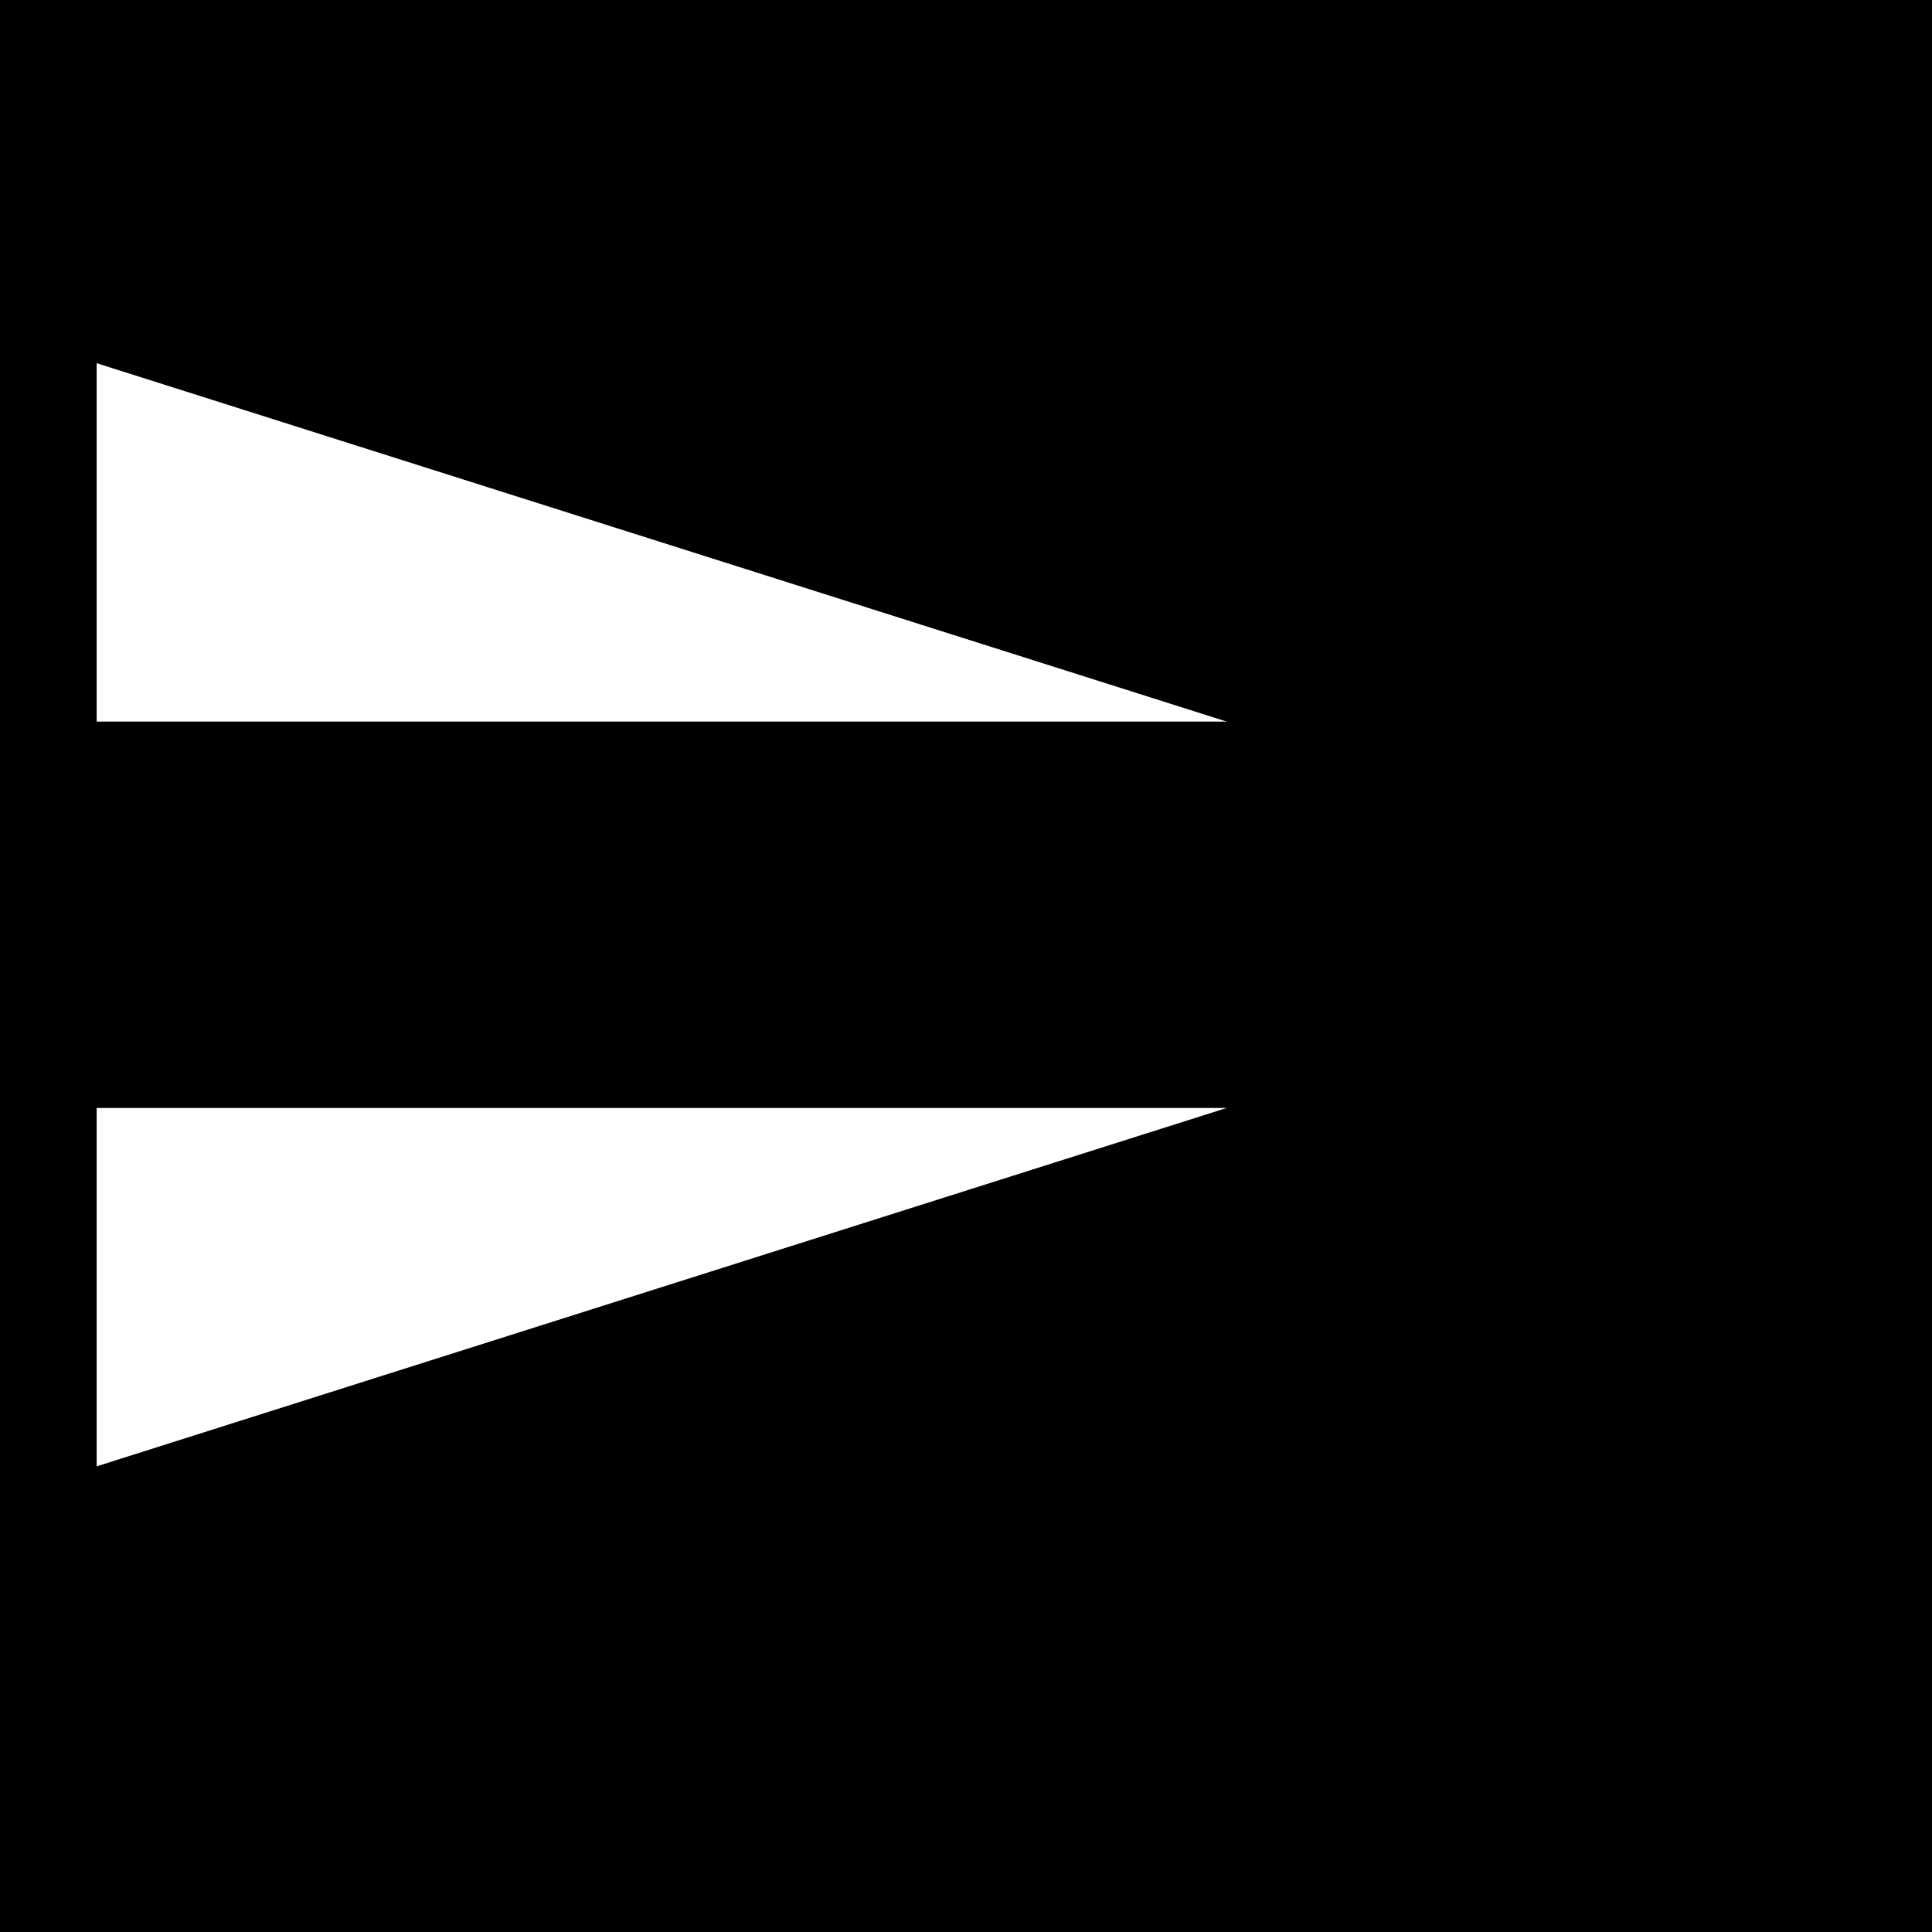 <?xml version="1.0" standalone="no"?>
<svg xmlns="http://www.w3.org/2000/svg" width="600" height="600" viewBox="0 0 600 600">
  <rect width="600" height="600"/>
  <g transform="translate(27.27, 109.09)">
    <path stroke="#000" stroke-width="2.5" fill="#FFF" d="M1.5,2 547,175 1.5,348z"/>
    <path d="M1,115H357L547,175 357,235H1z"/>
  </g>
</svg>
